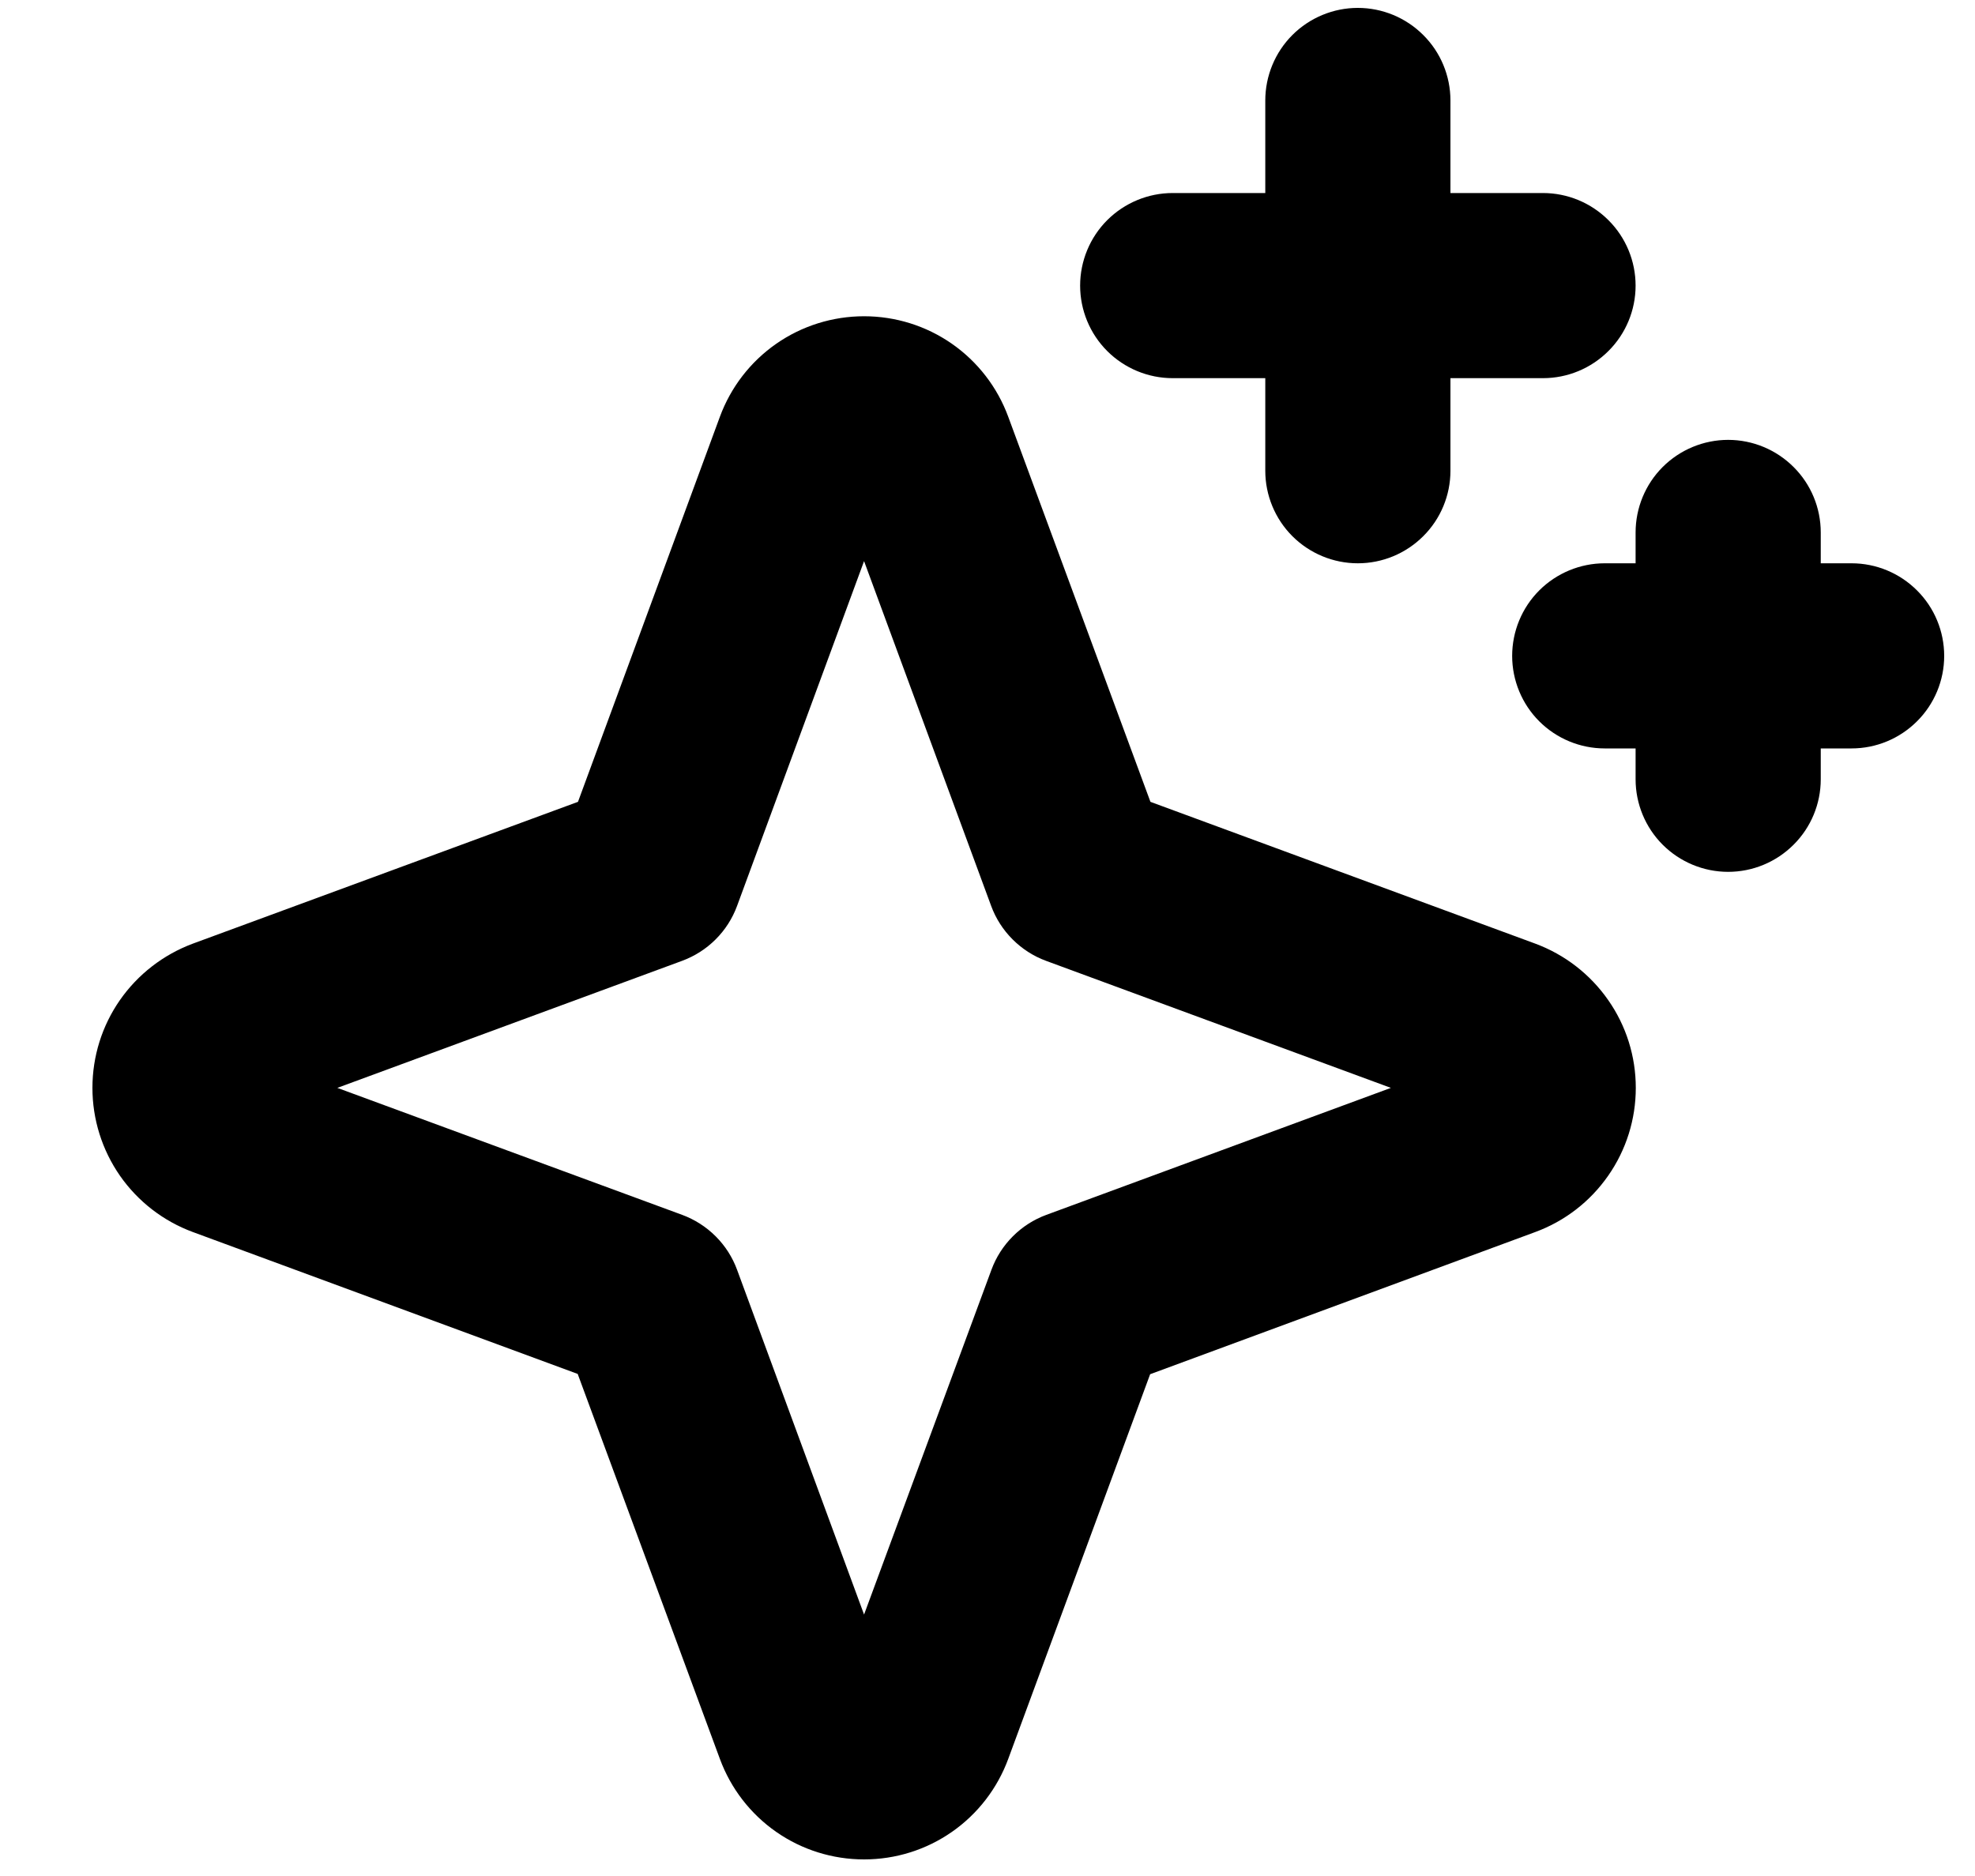 <svg width="20" height="19" viewBox="0 0 20 19" fill="none" xmlns="http://www.w3.org/2000/svg">
<path d="M15.547 9.557L11.65 8.121L10.21 4.221C10.1 3.922 9.901 3.664 9.64 3.482C9.379 3.3 9.069 3.203 8.75 3.203C8.432 3.203 8.121 3.3 7.86 3.482C7.599 3.664 7.4 3.922 7.29 4.221L5.853 8.121L1.953 9.557C1.655 9.668 1.397 9.867 1.215 10.128C1.033 10.389 0.936 10.699 0.936 11.018C0.936 11.336 1.033 11.646 1.215 11.908C1.397 12.169 1.655 12.368 1.953 12.478L5.85 13.915L7.29 17.814C7.4 18.113 7.599 18.371 7.86 18.553C8.121 18.735 8.432 18.832 8.75 18.832C9.069 18.832 9.379 18.735 9.64 18.553C9.901 18.371 10.1 18.113 10.21 17.814L11.647 13.918L15.547 12.478C15.846 12.368 16.103 12.169 16.285 11.908C16.468 11.646 16.565 11.336 16.565 11.018C16.565 10.699 16.468 10.389 16.285 10.128C16.103 9.867 15.846 9.668 15.547 9.557ZM10.596 12.304C10.468 12.351 10.353 12.425 10.257 12.521C10.161 12.617 10.087 12.732 10.04 12.86L8.75 16.352L7.464 12.86C7.417 12.732 7.343 12.617 7.247 12.521C7.151 12.425 7.035 12.351 6.908 12.304L3.416 11.018L6.908 9.731C7.035 9.684 7.151 9.61 7.247 9.514C7.343 9.418 7.417 9.303 7.464 9.175L8.75 5.683L10.037 9.175C10.084 9.303 10.158 9.418 10.254 9.514C10.35 9.61 10.465 9.684 10.592 9.731L14.085 11.018L10.596 12.304ZM10.938 2.893C10.938 2.644 11.037 2.405 11.212 2.23C11.388 2.054 11.627 1.955 11.875 1.955H12.813V1.018C12.813 0.769 12.912 0.53 13.087 0.355C13.263 0.179 13.502 0.08 13.75 0.08C13.999 0.08 14.237 0.179 14.413 0.355C14.589 0.53 14.688 0.769 14.688 1.018V1.955H15.625C15.874 1.955 16.112 2.054 16.288 2.23C16.464 2.405 16.563 2.644 16.563 2.893C16.563 3.141 16.464 3.38 16.288 3.555C16.112 3.731 15.874 3.83 15.625 3.83H14.688V4.768C14.688 5.016 14.589 5.255 14.413 5.43C14.237 5.606 13.999 5.705 13.75 5.705C13.502 5.705 13.263 5.606 13.087 5.43C12.912 5.255 12.813 5.016 12.813 4.768V3.83H11.875C11.627 3.83 11.388 3.731 11.212 3.555C11.037 3.38 10.938 3.141 10.938 2.893ZM19.688 6.643C19.688 6.891 19.589 7.13 19.413 7.305C19.237 7.481 18.999 7.58 18.75 7.58H18.438V7.893C18.438 8.141 18.339 8.38 18.163 8.555C17.987 8.731 17.749 8.83 17.5 8.83C17.252 8.83 17.013 8.731 16.837 8.555C16.662 8.38 16.563 8.141 16.563 7.893V7.58H16.25C16.002 7.58 15.763 7.481 15.587 7.305C15.412 7.13 15.313 6.891 15.313 6.643C15.313 6.394 15.412 6.155 15.587 5.98C15.763 5.804 16.002 5.705 16.25 5.705H16.563V5.393C16.563 5.144 16.662 4.905 16.837 4.73C17.013 4.554 17.252 4.455 17.5 4.455C17.749 4.455 17.987 4.554 18.163 4.73C18.339 4.905 18.438 5.144 18.438 5.393V5.705H18.75C18.999 5.705 19.237 5.804 19.413 5.98C19.589 6.155 19.688 6.394 19.688 6.643Z" fill="currentColor"/>
</svg>
